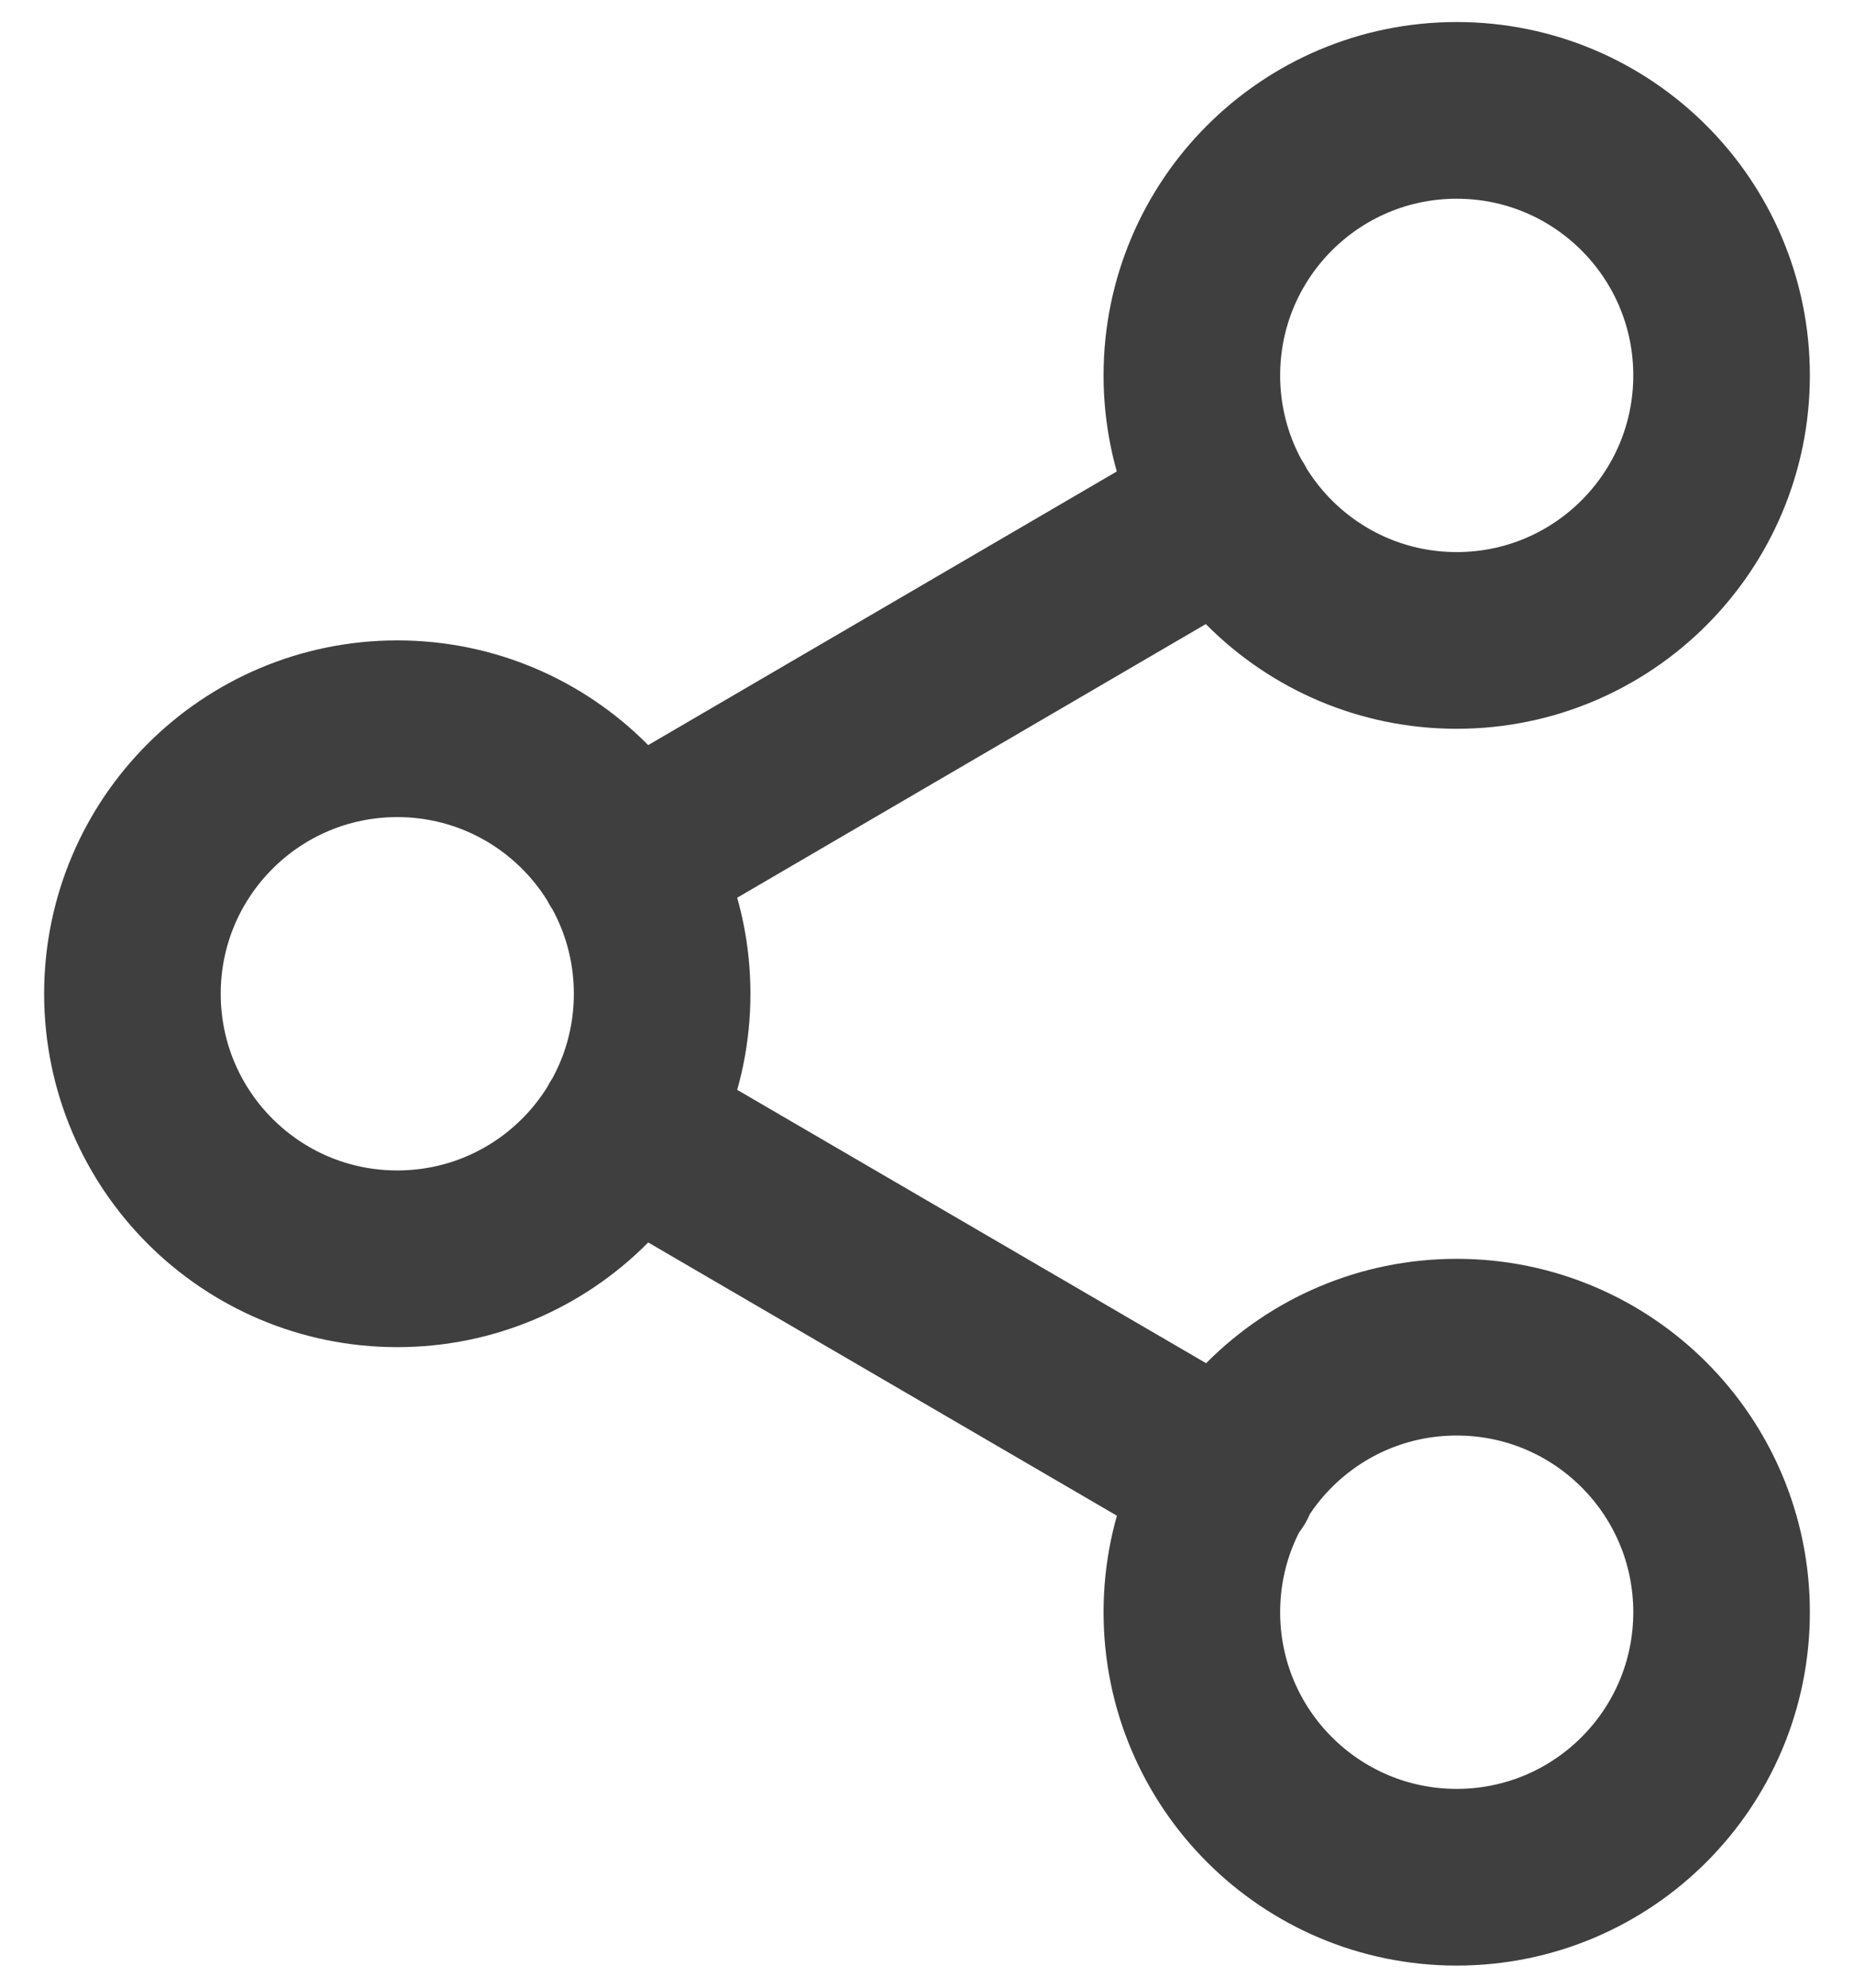 <svg width="28" height="30" viewBox="0 0 28 30" fill="none" xmlns="http://www.w3.org/2000/svg">
<path d="M9.453 17.013L18.56 22.319M18.547 7.679L9.453 12.986M26 5.666C26 7.875 24.209 9.666 22 9.666C19.791 9.666 18 7.875 18 5.666C18 3.457 19.791 1.666 22 1.666C24.209 1.666 26 3.457 26 5.666ZM10 14.999C10 17.209 8.209 18.999 6 18.999C3.791 18.999 2 17.209 2 14.999C2 12.79 3.791 10.999 6 10.999C8.209 10.999 10 12.79 10 14.999ZM26 24.333C26 26.542 24.209 28.333 22 28.333C19.791 28.333 18 26.542 18 24.333C18 22.123 19.791 20.333 22 20.333C24.209 20.333 26 22.123 26 24.333Z" stroke="#3F3F3F" stroke-width="2.667" stroke-linecap="round" stroke-linejoin="round"/>
</svg>
